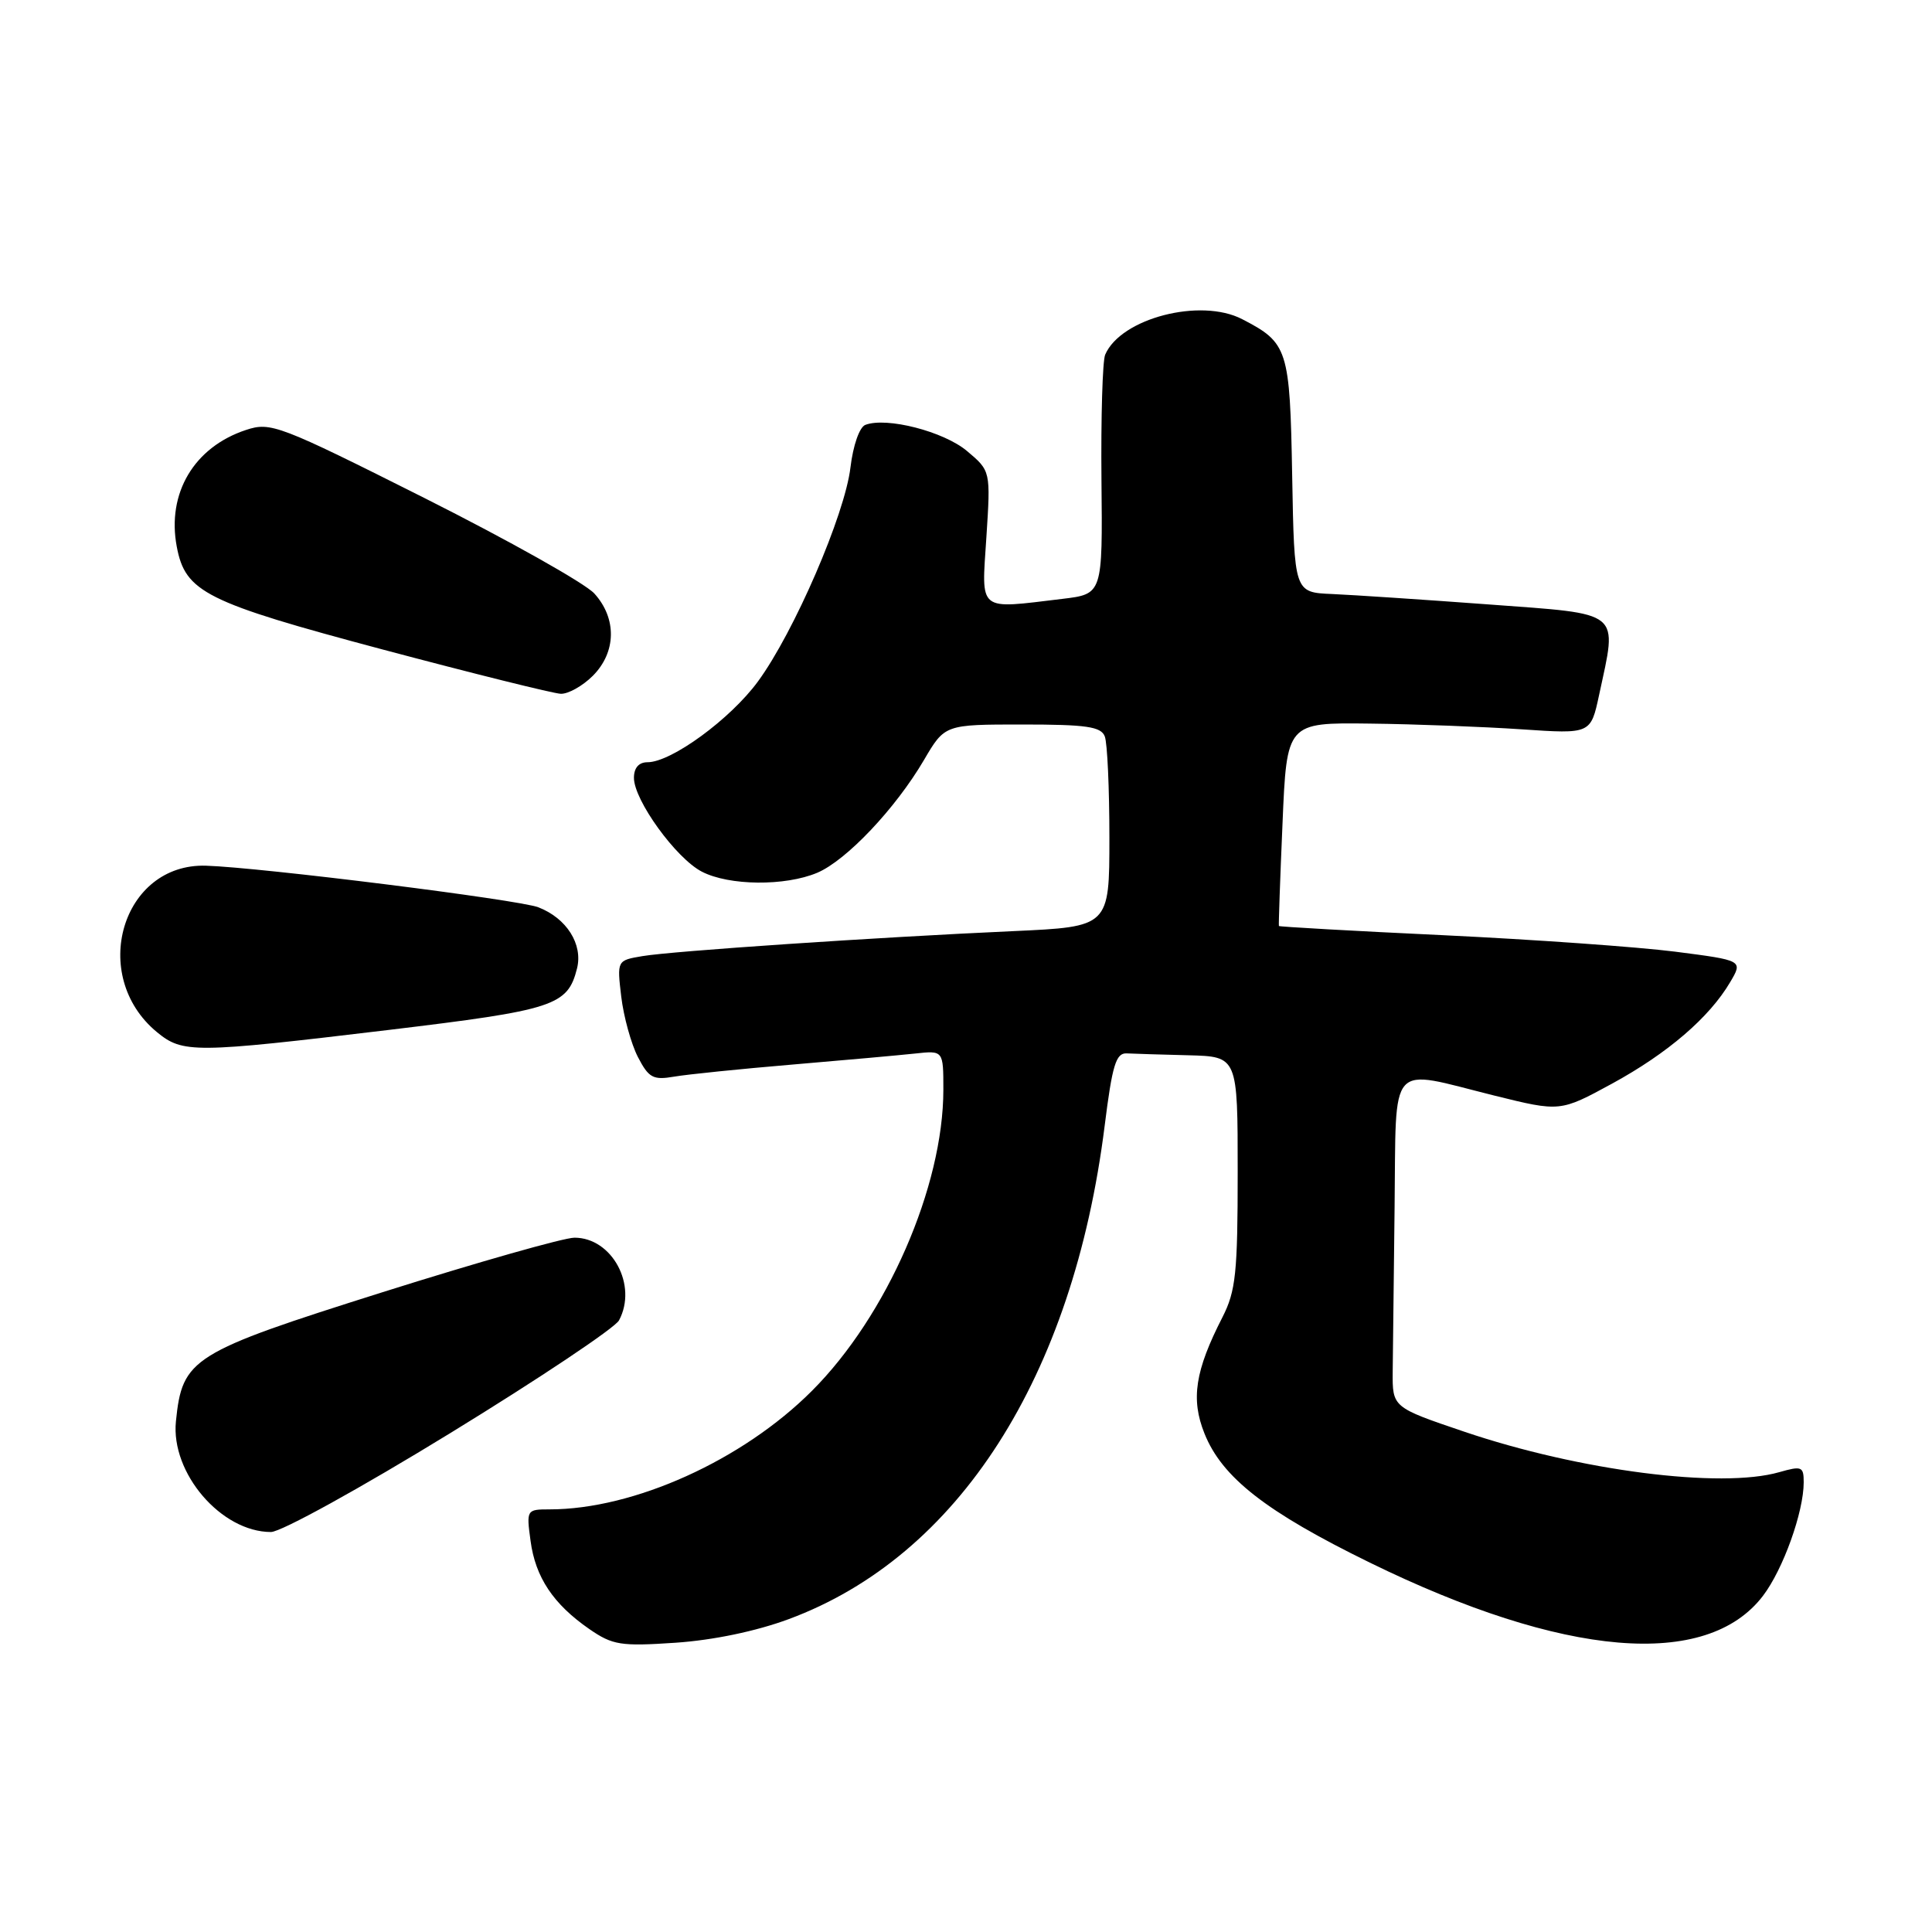 <?xml version="1.0" encoding="UTF-8" standalone="no"?>
<!DOCTYPE svg PUBLIC "-//W3C//DTD SVG 1.1//EN" "http://www.w3.org/Graphics/SVG/1.1/DTD/svg11.dtd" >
<svg xmlns="http://www.w3.org/2000/svg" xmlns:xlink="http://www.w3.org/1999/xlink" version="1.1" viewBox="0 0 256 256">
 <g >
 <path fill="currentColor"
d=" M 104.52 214.54 C 126.99 206.21 142.19 182.48 146.37 149.20 C 147.38 141.13 147.87 139.51 149.29 139.58 C 150.23 139.63 153.93 139.74 157.50 139.83 C 164.00 140.00 164.00 140.00 164.00 155.29 C 164.00 168.67 163.75 171.07 161.98 174.54 C 158.35 181.63 157.77 185.39 159.60 189.95 C 161.93 195.78 167.75 200.32 181.50 207.05 C 207.21 219.64 226.14 221.24 233.60 211.46 C 236.27 207.96 239.00 200.35 239.00 196.41 C 239.00 194.32 238.74 194.22 235.76 195.07 C 228.02 197.29 209.28 194.88 194.00 189.70 C 184.50 186.48 184.50 186.48 184.54 181.74 C 184.56 179.13 184.68 169.35 184.79 160.00 C 185.03 140.21 183.77 141.63 198.01 145.17 C 206.73 147.33 206.73 147.33 213.62 143.58 C 220.97 139.57 226.49 134.83 229.25 130.15 C 230.96 127.26 230.96 127.26 221.96 126.10 C 217.01 125.47 203.19 124.49 191.26 123.92 C 179.32 123.36 169.52 122.80 169.46 122.70 C 169.41 122.59 169.62 116.48 169.94 109.12 C 170.50 95.74 170.50 95.74 181.50 95.88 C 187.55 95.95 196.61 96.30 201.64 96.64 C 210.78 97.26 210.78 97.26 211.89 92.08 C 214.32 80.76 215.13 81.42 197.25 80.09 C 188.59 79.45 179.25 78.83 176.50 78.71 C 171.50 78.50 171.50 78.50 171.22 63.05 C 170.92 46.22 170.67 45.43 164.59 42.29 C 159.07 39.43 148.51 42.17 146.44 47.00 C 146.09 47.83 145.87 55.30 145.95 63.60 C 146.10 78.71 146.10 78.71 140.80 79.35 C 129.44 80.71 130.05 81.21 130.70 71.20 C 131.27 62.40 131.27 62.40 128.13 59.76 C 125.05 57.17 117.47 55.22 114.66 56.30 C 113.88 56.60 113.04 59.02 112.69 61.94 C 111.95 68.20 105.22 83.77 100.43 90.30 C 96.78 95.28 88.96 101.00 85.80 101.00 C 84.65 101.00 84.00 101.74 84.00 103.07 C 84.00 106.03 89.57 113.73 93.00 115.50 C 96.61 117.37 104.02 117.44 108.28 115.65 C 112.14 114.02 118.66 107.14 122.44 100.69 C 125.19 96.00 125.19 96.00 135.49 96.00 C 143.96 96.00 145.89 96.28 146.39 97.58 C 146.73 98.45 147.00 104.48 147.00 110.98 C 147.00 122.80 147.00 122.80 134.25 123.38 C 116.03 124.20 89.08 126.02 85.13 126.69 C 81.75 127.26 81.75 127.26 82.32 132.08 C 82.64 134.73 83.63 138.31 84.52 140.05 C 85.96 142.83 86.54 143.14 89.33 142.66 C 91.07 142.36 98.12 141.64 105.00 141.06 C 111.88 140.48 119.19 139.82 121.25 139.60 C 125.00 139.19 125.00 139.19 125.00 144.39 C 125.00 157.23 117.52 174.37 107.58 184.30 C 98.39 193.50 83.99 200.00 72.82 200.00 C 69.78 200.00 69.74 200.06 70.30 204.16 C 70.94 209.00 73.31 212.55 78.09 215.86 C 81.18 217.99 82.24 218.16 89.52 217.67 C 94.50 217.33 100.18 216.15 104.52 214.54 Z  M 59.67 189.89 C 71.43 182.68 81.48 175.96 82.02 174.96 C 84.51 170.32 81.11 164.00 76.12 164.00 C 74.73 164.00 63.29 167.25 50.70 171.22 C 25.34 179.23 24.16 179.97 23.31 188.34 C 22.62 195.19 29.31 202.99 35.90 203.00 C 37.24 203.00 47.82 197.16 59.67 189.89 Z  M 51.44 136.48 C 73.48 133.83 75.21 133.27 76.46 128.32 C 77.26 125.11 75.07 121.66 71.33 120.22 C 68.71 119.21 34.52 114.93 27.30 114.71 C 16.16 114.36 11.75 129.28 20.78 136.75 C 24.22 139.58 25.65 139.57 51.44 136.48 Z  M 78.55 89.55 C 81.67 86.42 81.75 81.94 78.75 78.64 C 77.51 77.28 67.39 71.60 56.26 66.00 C 36.93 56.29 35.87 55.89 32.60 56.97 C 25.72 59.24 22.09 65.35 23.42 72.42 C 24.55 78.47 27.22 79.80 50.70 86.06 C 62.69 89.25 73.31 91.89 74.30 91.93 C 75.28 91.97 77.20 90.90 78.55 89.55 Z "/>
</g>
</svg>